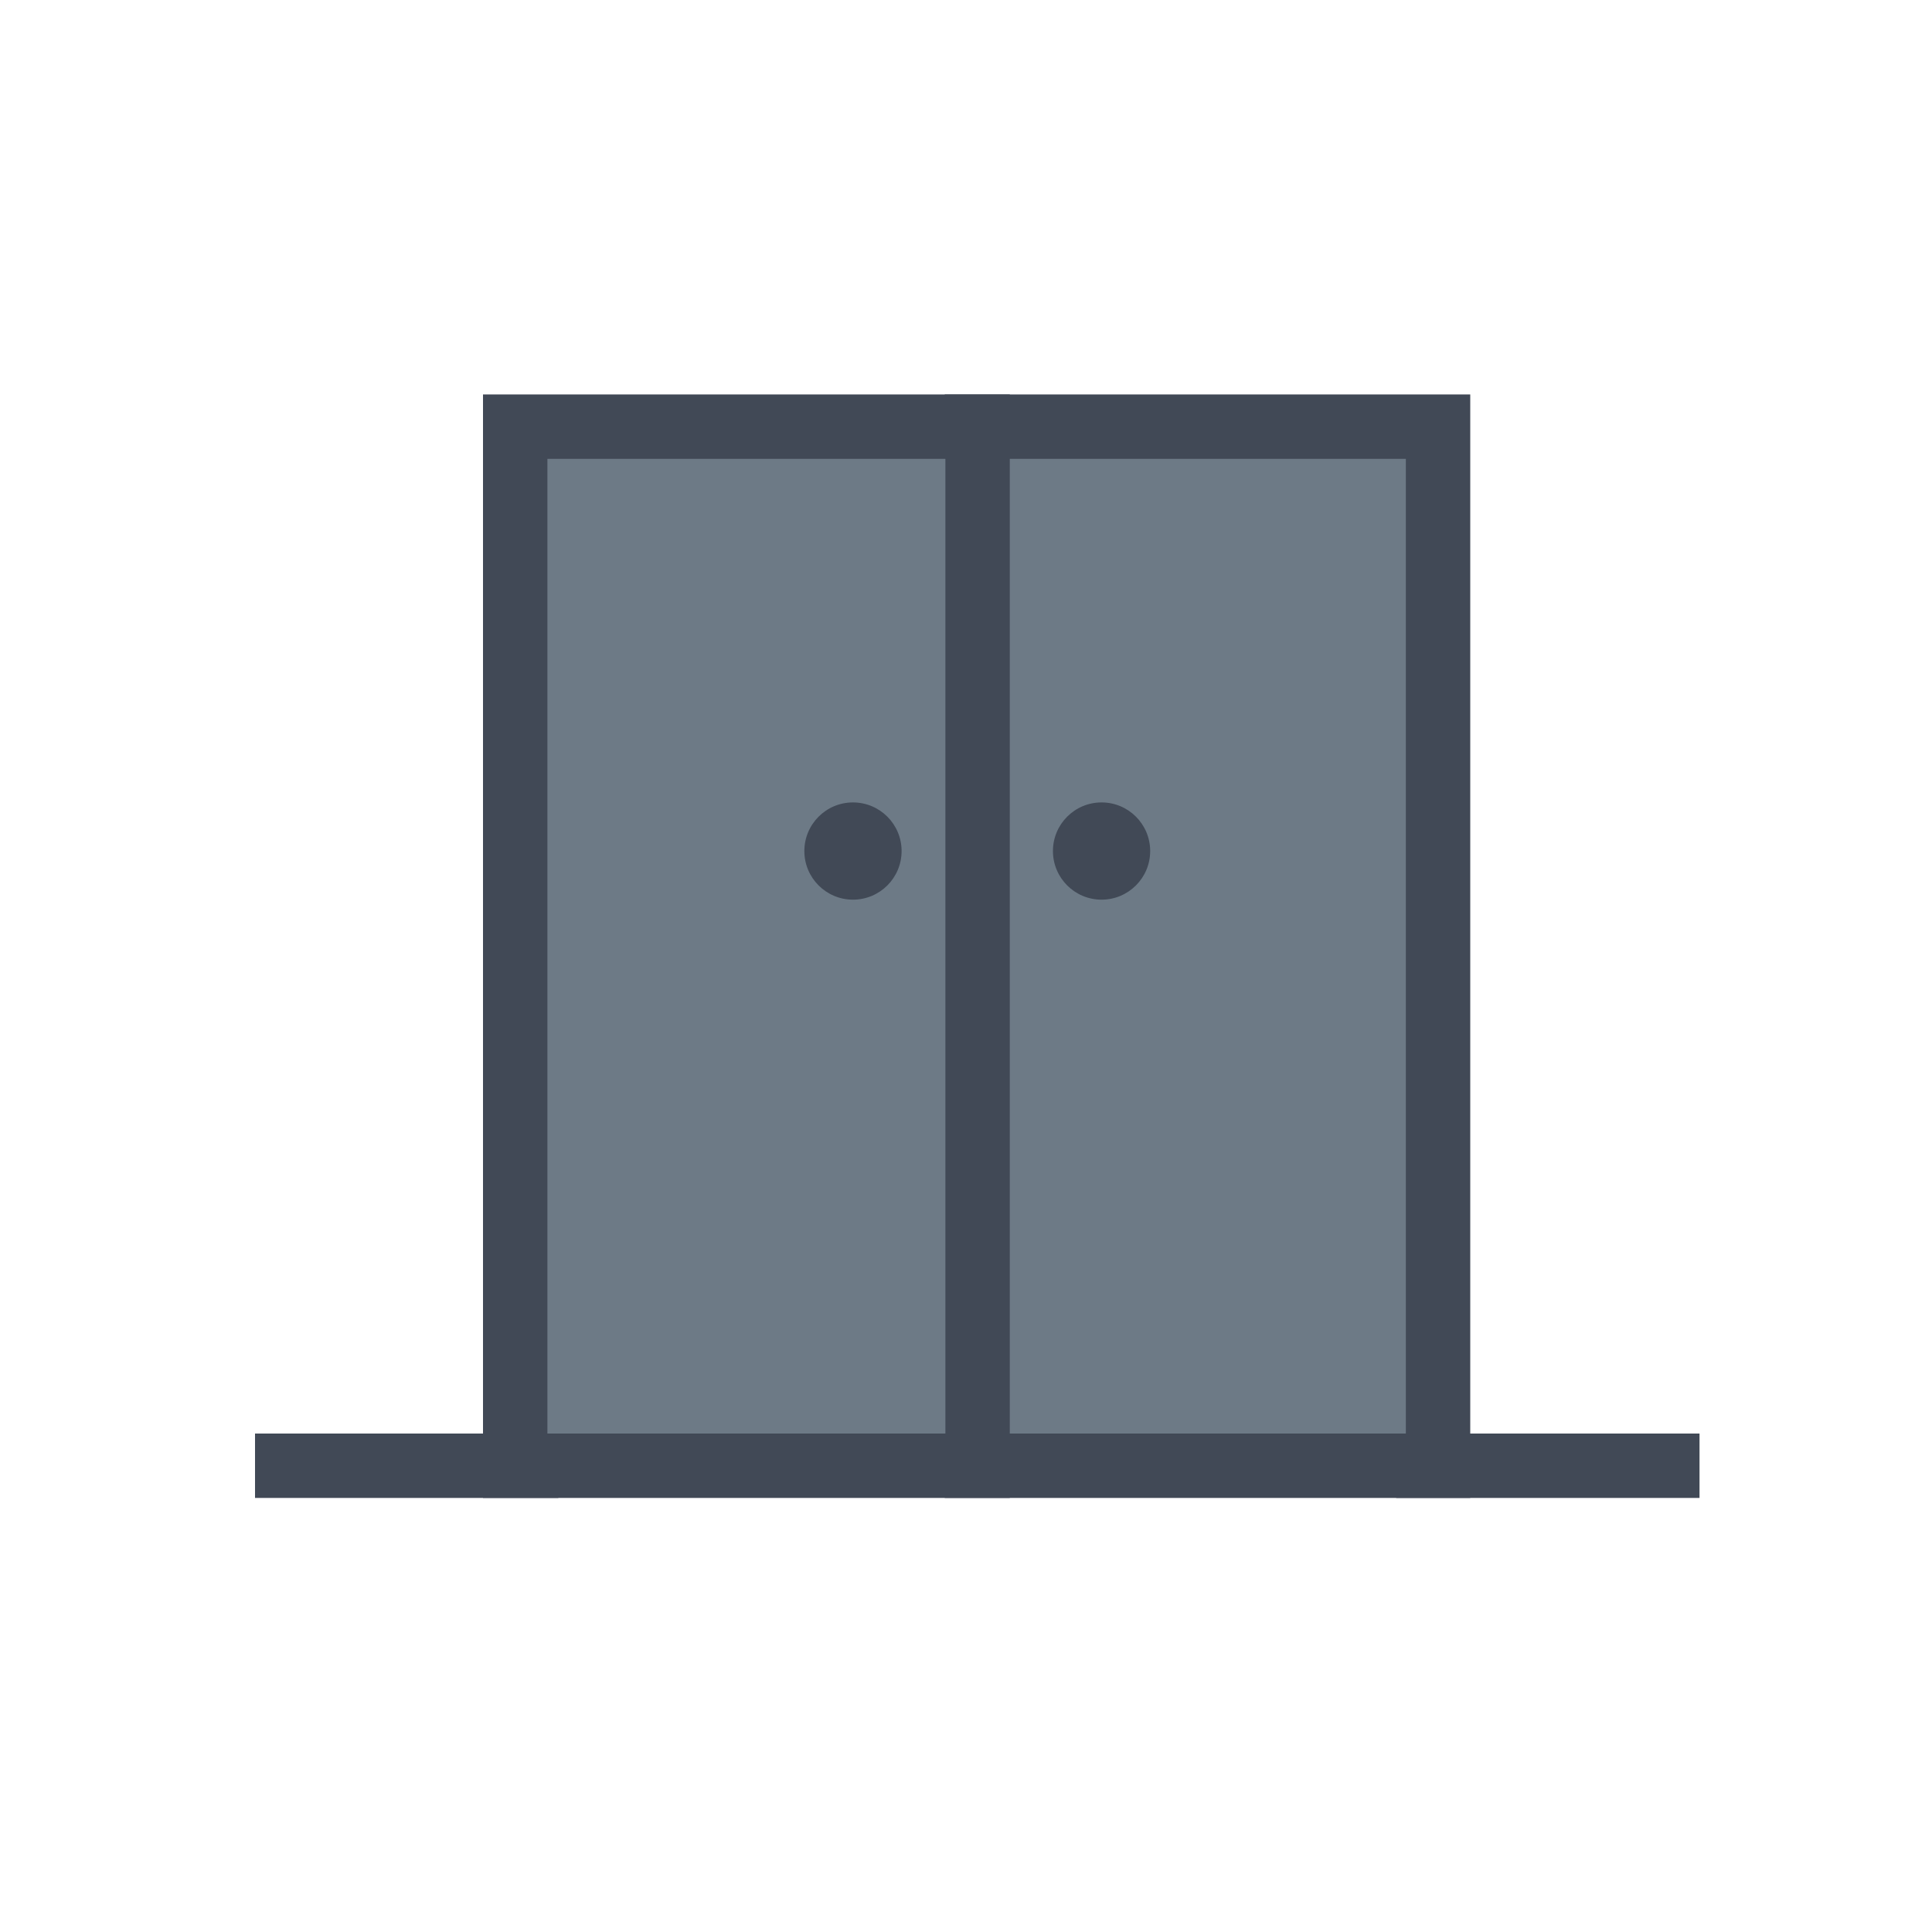 <svg xmlns="http://www.w3.org/2000/svg" viewBox="0 0 60 60"><defs><style>.cls-1{fill:#6d7a86;}.cls-2{fill:#414956;}.cls-3{fill:none;}</style></defs><title>door.closed</title><g id="Layer_2" data-name="Layer 2"><g id="Layer_2-2" data-name="Layer 2"><rect class="cls-1" x="30.34" y="13.25" width="14.31" height="32.28"/><path class="cls-2" d="M43.66,14.25V44.52H31.34V14.25H43.66m2-2H29.34V46.52H45.66V12.25Z"/><rect class="cls-3" width="60" height="60" transform="translate(60 60) rotate(180)"/><circle class="cls-2" cx="34.21" cy="26.43" r="1.51"/><rect class="cls-1" x="16.04" y="13.25" width="14.31" height="32.28"/><path class="cls-2" d="M29.36,14.25V44.52H17V14.25H29.36m2-2H15V46.52H31.36V12.25Z"/><circle class="cls-2" cx="26.49" cy="26.43" r="1.51"/><rect class="cls-2" x="43.36" y="44.52" width="9.42" height="2" transform="translate(96.14 91.04) rotate(180)"/><rect class="cls-2" x="7.92" y="44.52" width="9.42" height="2"/></g></g></svg>